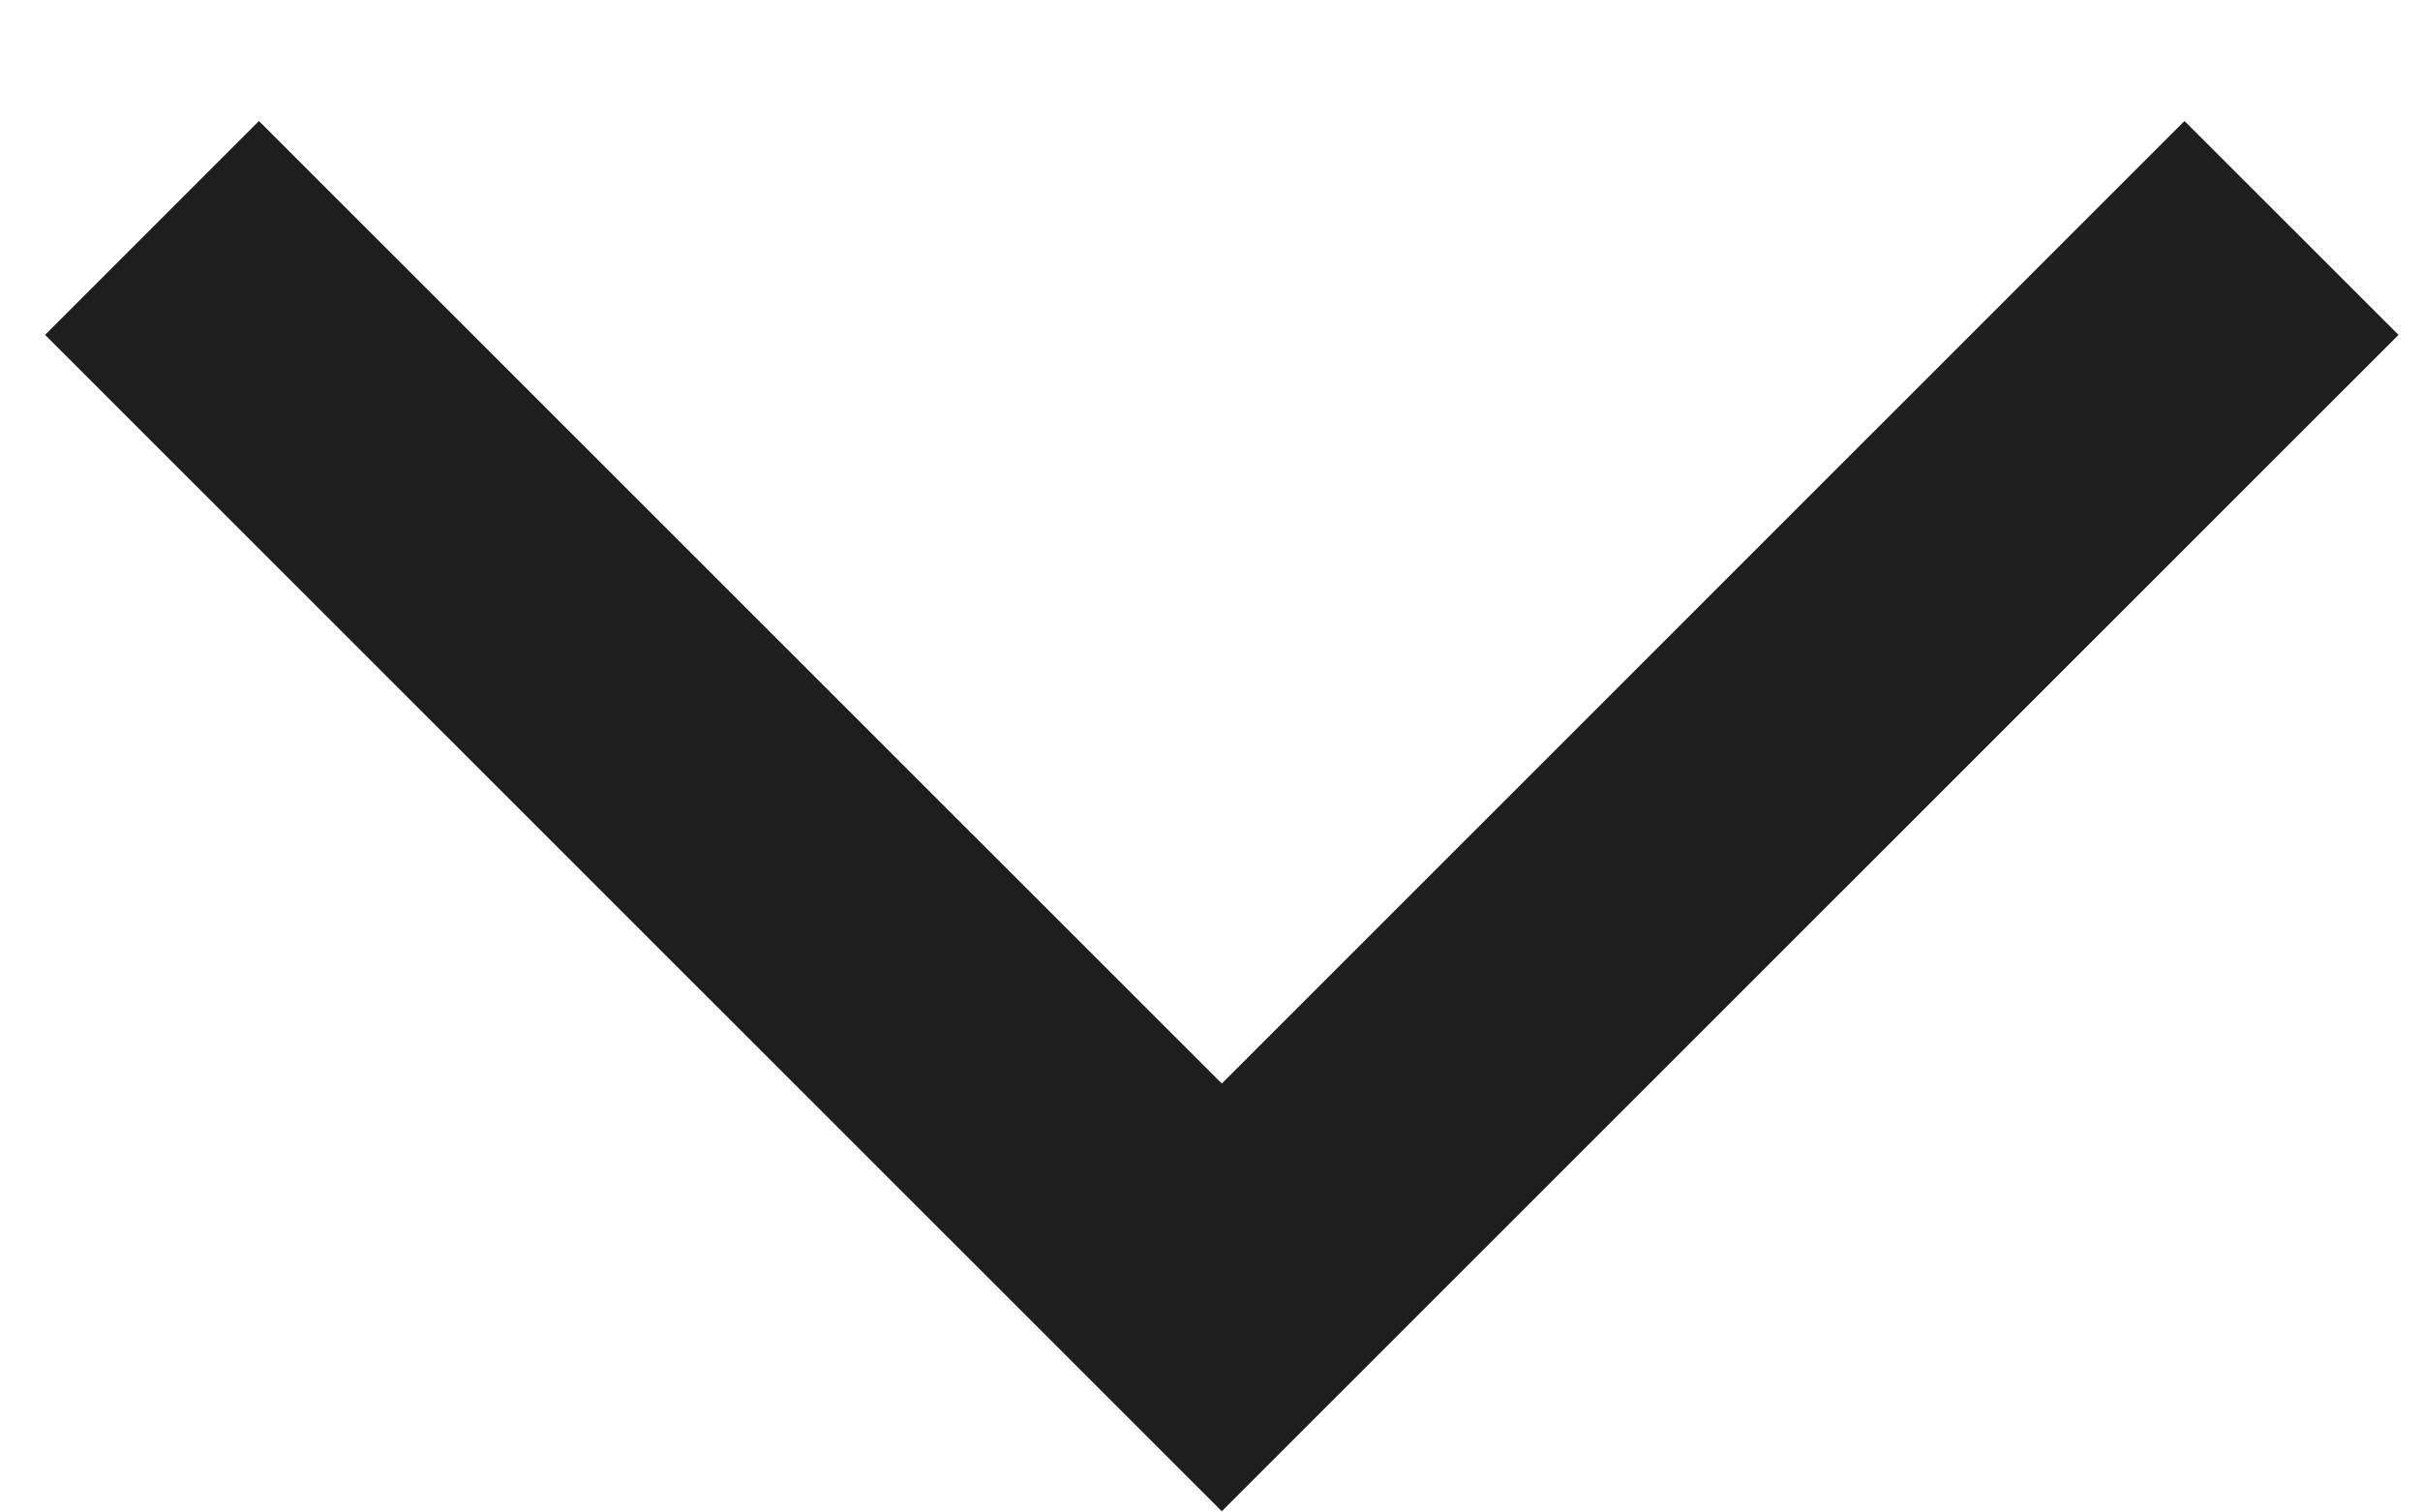 <svg xmlns="http://www.w3.org/2000/svg" xmlns:xlink="http://www.w3.org/1999/xlink" width="16" height="10" viewBox="0 0 16 10">
    <defs>
        <path id="a" d="M16.674 12.396l-7.778-7.78-1.414 1.415 6.364 6.365-6.364 6.366 1.414 1.414z"/>
    </defs>
    <use fill="#1E1E1E" fill-rule="evenodd" transform="rotate(90 13.578 6.896)" xlink:href="#a"/>
</svg>
